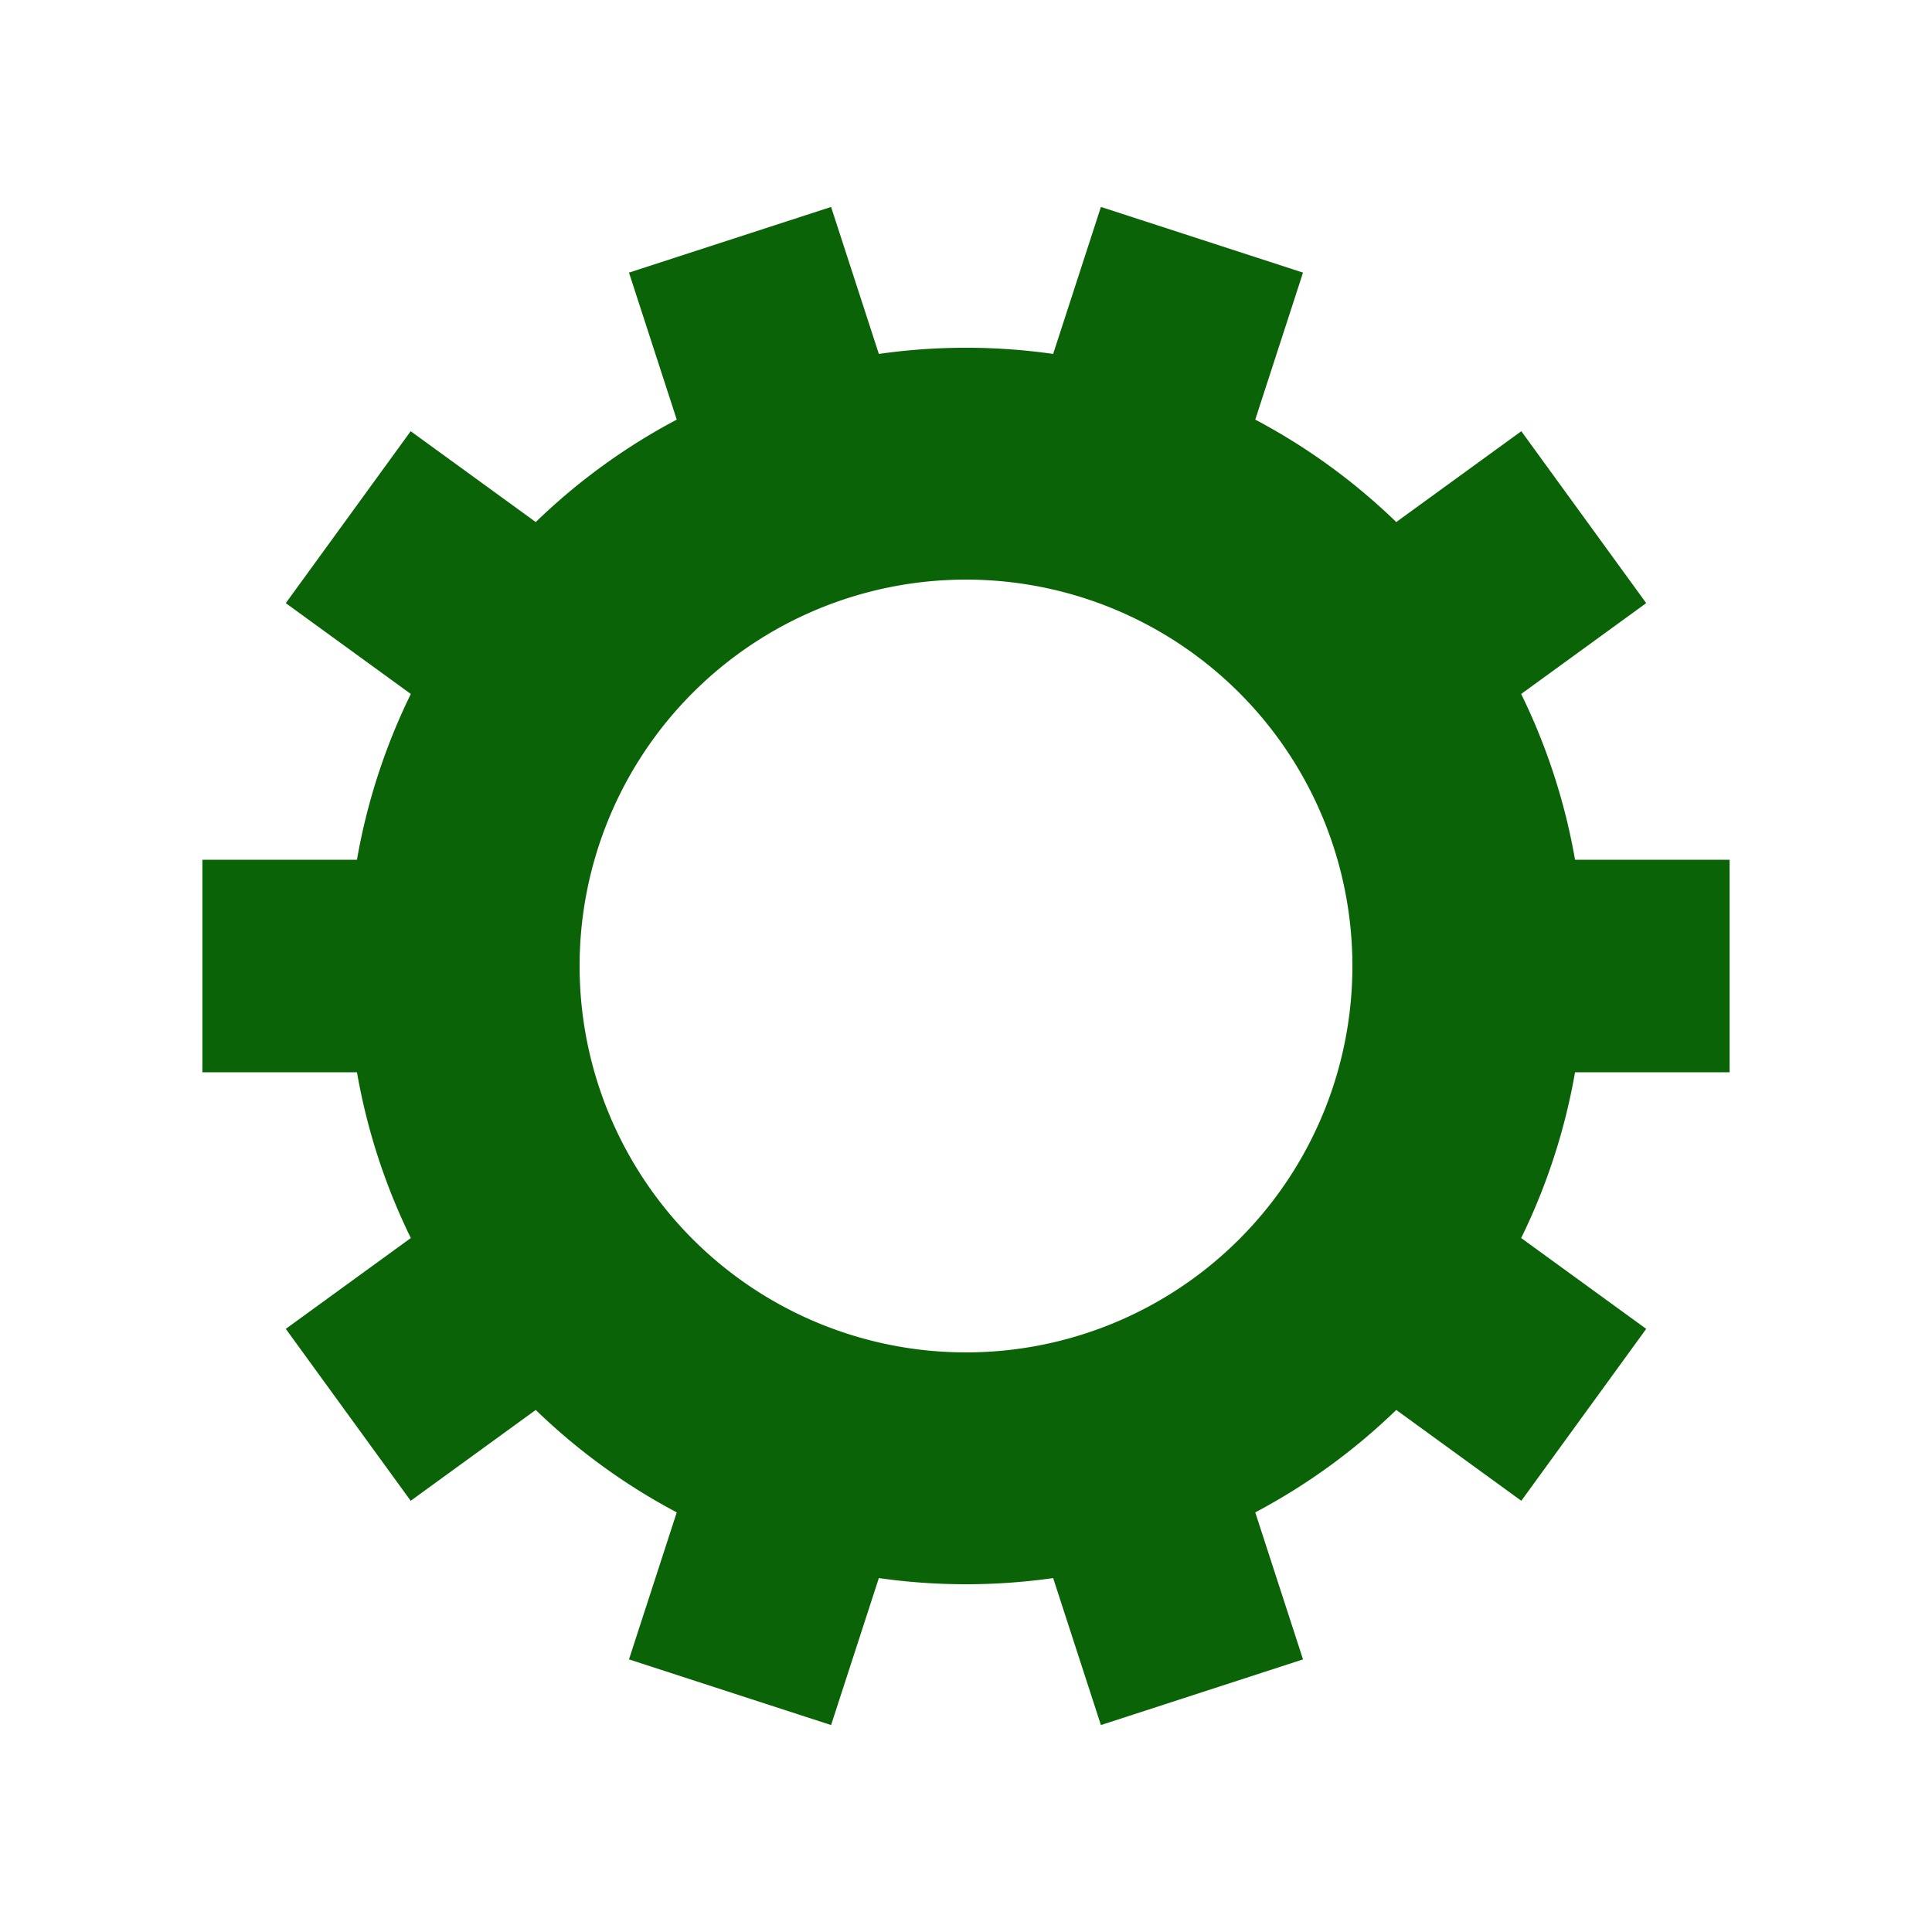 <?xml version="1.0" encoding="utf-8"?>
<svg xmlns="http://www.w3.org/2000/svg" xmlns:xlink="http://www.w3.org/1999/xlink" style="margin: auto; background: ; display: block; shape-rendering: auto;" width="200px" height="200px" viewBox="0 0 100 100" preserveAspectRatio="xMidYMid">
<g transform="translate(50 50)">
<g>
<animateTransform attributeName="transform" type="rotate" values="0;36" keyTimes="0;1" dur="0.671s" repeatCount="indefinite"></animateTransform><path d="M31.524 -5.5 L39.524 -5.5 L39.524 5.5 L31.524 5.5 A32 32 0 0 1 28.736 14.08 L28.736 14.08 L35.208 18.782 L28.743 27.681 L22.27 22.979 A32 32 0 0 1 14.972 28.281 L14.972 28.281 L17.444 35.89 L6.983 39.289 L4.511 31.681 A32 32 0 0 1 -4.511 31.681 L-4.511 31.681 L-6.983 39.289 L-17.444 35.89 L-14.972 28.281 A32 32 0 0 1 -22.27 22.979 L-22.27 22.979 L-28.743 27.681 L-35.208 18.782 L-28.736 14.08 A32 32 0 0 1 -31.524 5.5 L-31.524 5.5 L-39.524 5.5 L-39.524 -5.5 L-31.524 -5.5 A32 32 0 0 1 -28.736 -14.08 L-28.736 -14.08 L-35.208 -18.782 L-28.743 -27.681 L-22.27 -22.979 A32 32 0 0 1 -14.972 -28.281 L-14.972 -28.281 L-17.444 -35.89 L-6.983 -39.289 L-4.511 -31.681 A32 32 0 0 1 4.511 -31.681 L4.511 -31.681 L6.983 -39.289 L17.444 -35.89 L14.972 -28.281 A32 32 0 0 1 22.27 -22.979 L22.27 -22.979 L28.743 -27.681 L35.208 -18.782 L28.736 -14.08 A32 32 0 0 1 31.524 -5.5 M0 -20A20 20 0 1 0 0 20 A20 20 0 1 0 0 -20" fill="#0b6307"></path></g></g>
<!-- [ldio] generated by https://loading.io/ --></svg>